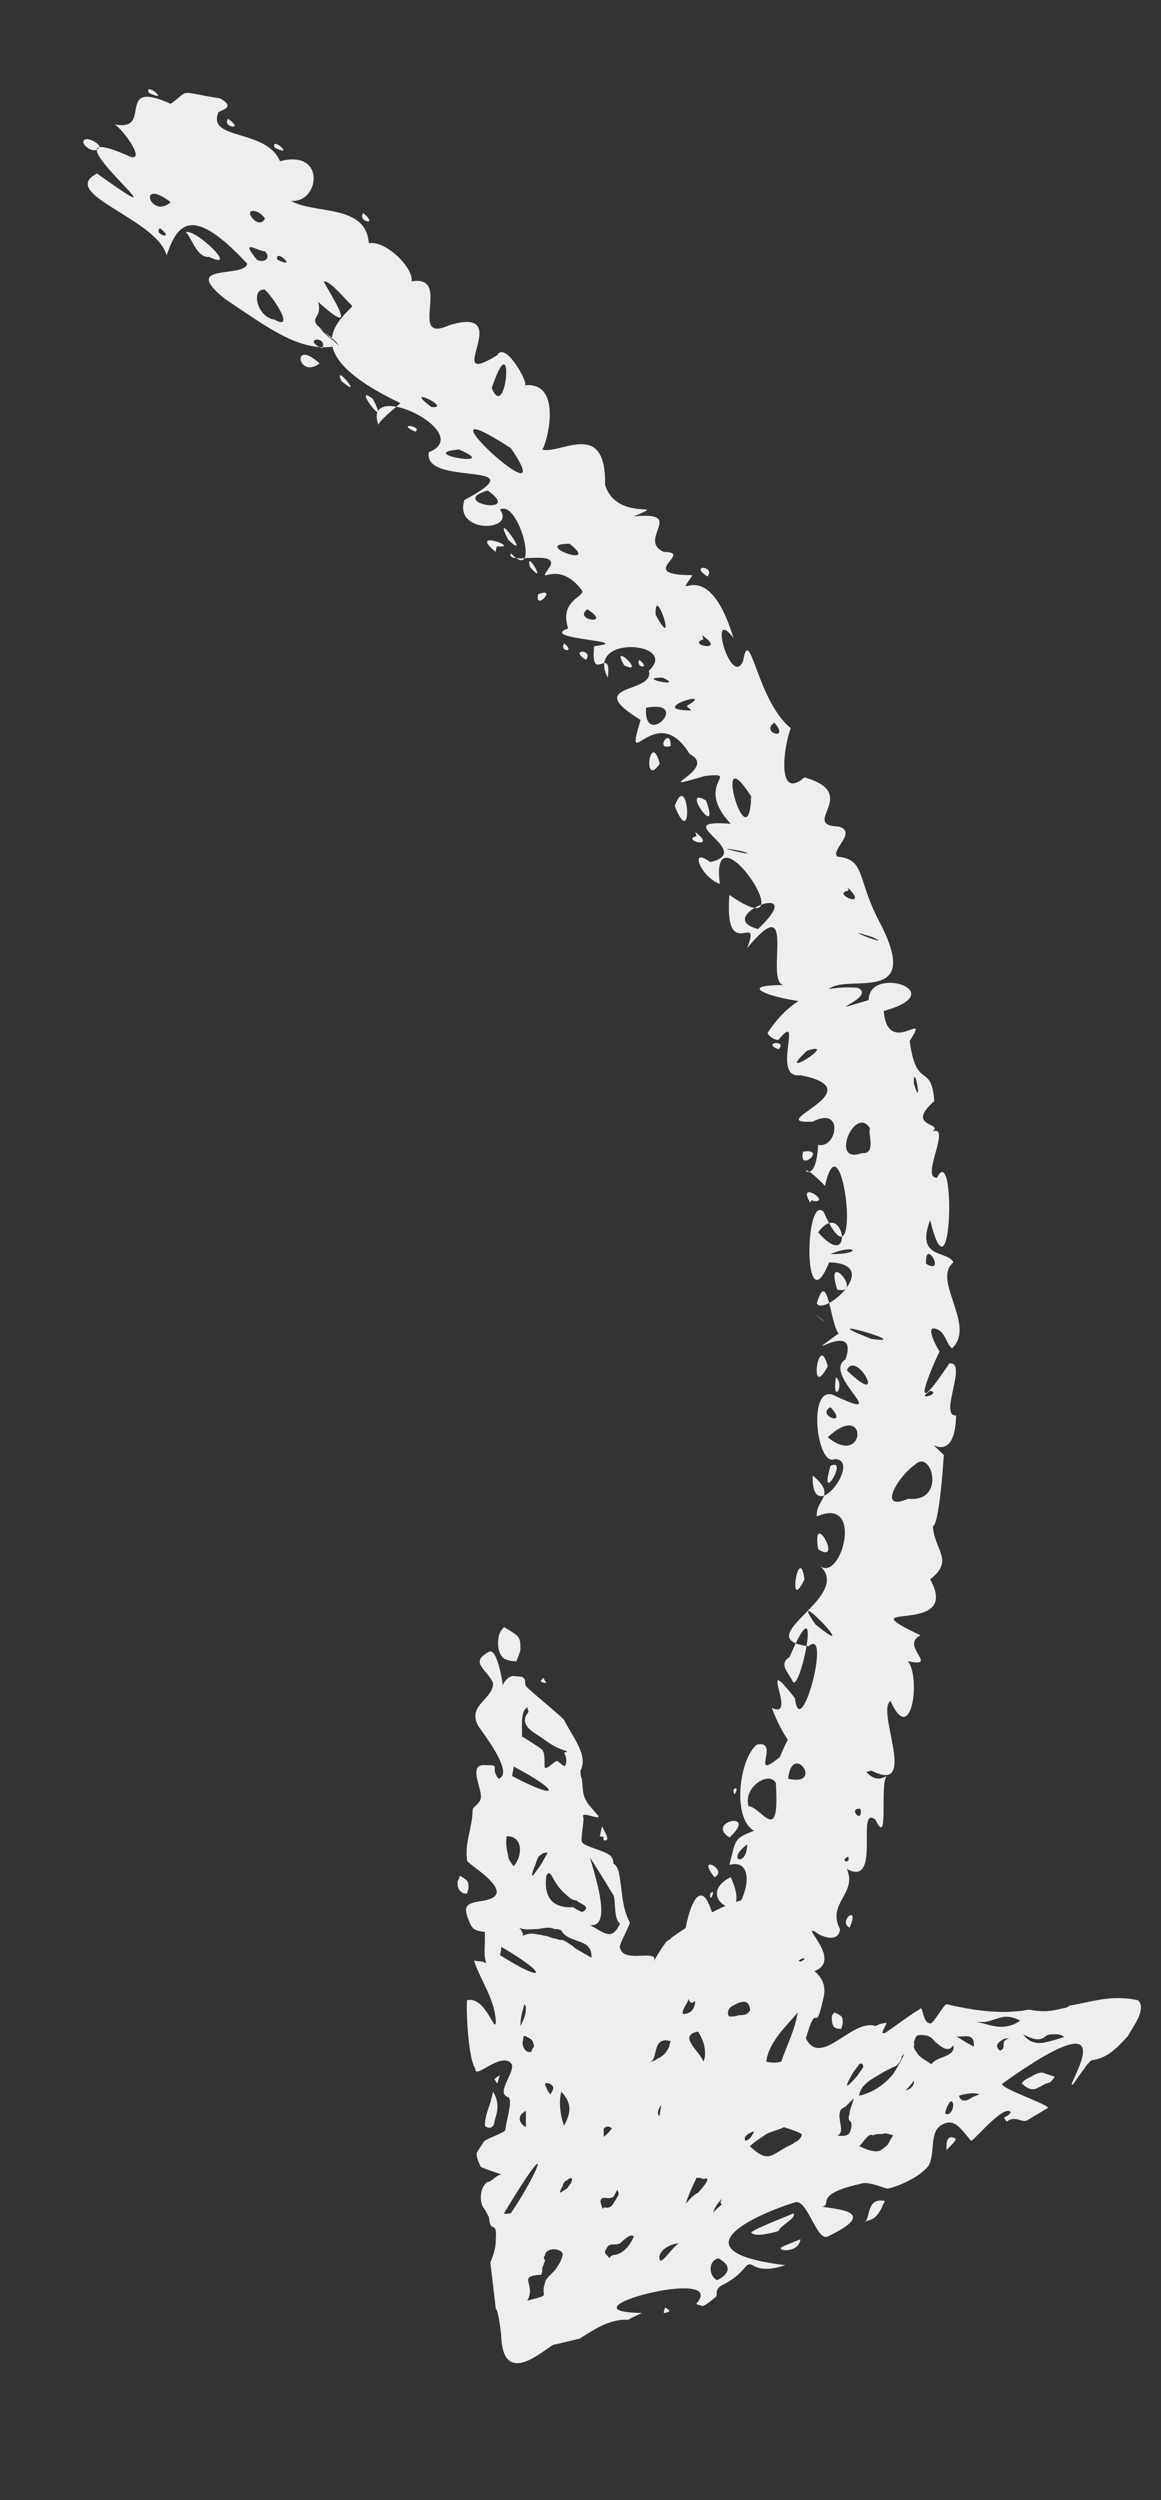 <?xml version="1.0" encoding="UTF-8" standalone="no"?><svg xmlns="http://www.w3.org/2000/svg" xmlns:xlink="http://www.w3.org/1999/xlink" clip-rule="evenodd" stroke-miterlimit="10" viewBox="0 0 85 183"><rect x="0" y="0" width="85" height="183" fill="#333333" stroke="none"/><desc>SVG generated by Keynote</desc><defs></defs><g transform="matrix(1.00, 0.00, -0.00, -1.00, 0.0, 183.0)"><path d="M 24.8 157.7 C 24.5 158.3 23.0 159.1 22.8 159.6 M 24.8 157.7 C 22.1 157.1 19.8 158.9 16.5 161.1 C 13.1 163.8 17.9 162.6 18.1 163.7 C 14.1 168.0 13.0 166.7 12.2 164.3 C 11.5 167.0 4.2 168.8 7.1 170.3 C 15.1 164.6 1.9 175.0 9.6 171.5 C 10.6 171.3 9.1 173.4 8.4 173.9 C 11.3 173.3 8.3 177.3 12.5 175.4 C 14.0 176.5 12.9 176.3 16.1 175.8 C 17.2 175.2 16.4 175.0 16.0 174.8 C 15.1 172.7 19.5 173.6 20.5 171.2 C 23.9 172.1 23.4 168.1 21.3 168.3 C 23.0 167.3 26.8 168.1 27.0 165.2 C 28.8 165.5 32.1 161.3 28.6 162.0 C 26.1 162.7 27.4 160.4 27.2 159.6 C 26.2 159.7 24.4 162.5 23.7 162.4 C 24.2 161.4 26.5 158.0 23.3 160.9 C 23.7 159.2 21.8 160.2 24.8 157.7 C 24.8 157.7 24.8 157.7 24.8 157.7 Z M 11.7 166.3 C 11.2 165.8 12.9 165.4 11.7 166.3 C 11.7 166.3 11.7 166.3 11.7 166.3 Z M 26.6 167.4 C 26.1 166.8 27.8 166.4 26.6 167.4 C 26.6 167.4 26.6 167.4 26.6 167.4 Z M 16.7 174.3 C 16.2 173.7 18.0 173.4 16.7 174.3 C 16.7 174.3 16.7 174.3 16.7 174.3 Z M 15.3 164.2 C 17.6 163.1 14.3 166.3 13.6 166.0 C 14.0 165.7 14.4 164.1 15.3 164.2 C 15.3 164.2 15.3 164.2 15.3 164.2 Z M 18.3 167.4 C 18.3 167.1 19.0 166.3 19.4 167.0 C 19.0 167.6 18.3 167.7 18.3 167.4 C 18.3 167.4 18.3 167.4 18.3 167.4 Z M 6.1 172.6 C 6.1 172.3 7.0 171.6 7.3 172.3 C 6.9 172.8 6.1 173.0 6.1 172.6 C 6.1 172.6 6.1 172.6 6.1 172.6 Z M 18.8 164.0 C 19.3 163.7 19.9 164.1 19.4 164.6 C 18.9 164.6 17.5 165.6 18.8 164.0 C 18.8 164.0 18.8 164.0 18.8 164.0 Z M 20.1 159.6 C 21.9 158.6 19.4 162.1 19.3 161.8 C 18.4 161.8 18.8 159.8 20.1 159.6 C 20.1 159.6 20.1 159.6 20.1 159.6 Z M 20.3 164.0 C 21.9 163.2 20.1 164.9 20.3 164.0 C 20.3 164.0 20.3 164.0 20.3 164.0 Z M 10.9 176.2 C 12.6 175.4 10.5 177.1 10.9 176.2 C 10.9 176.2 10.9 176.2 10.9 176.2 Z M 20.1 172.2 C 21.7 171.4 19.8 173.1 20.1 172.2 C 20.1 172.2 20.1 172.2 20.1 172.2 Z M 12.5 168.2 C 10.0 170.1 11.0 166.9 12.5 168.2 C 12.5 168.2 12.5 168.2 12.5 168.2 Z M 23.4 156.4 C 21.3 158.3 21.8 155.2 23.4 156.4 C 23.4 156.4 23.4 156.4 23.4 156.4 Z M 50.6 39.9 C 49.2 37.8 50.7 47.5 52.1 43.1 C 53.9 41.1 56.1 47.2 53.4 46.5 C 53.9 48.4 53.7 48.4 55.2 49.0 C 53.6 49.9 54.1 54.2 55.4 55.3 C 57.2 55.7 54.8 52.5 57.1 54.4 C 59.1 59.3 58.6 53.5 61.2 54.9 C 61.2 55.1 60.3 55.5 61.0 55.8 C 62.8 55.4 63.2 52.0 64.9 53.0 C 64.4 52.2 65.1 47.7 64.1 49.8 C 62.6 51.0 64.6 44.8 62.0 46.2 C 62.8 44.4 60.5 43.7 61.5 41.8 C 61.4 40.7 60.0 41.3 59.7 41.6 C 58.5 42.2 62.1 39.2 59.2 38.6 C 59.8 38.2 57.5 33.9 58.0 37.6 C 57.8 36.6 56.0 31.3 54.9 35.1 C 55.4 39.1 50.7 32.7 52.5 36.8 C 53.7 40.0 54.4 40.3 52.1 38.6 C 51.9 37.9 50.1 34.5 50.4 37.9 C 51.0 38.5 51.4 40.0 50.6 39.9 C 50.6 39.9 50.6 39.9 50.6 39.9 Z M 53.8 37.6 C 54.8 39.4 53.0 38.2 53.8 37.6 C 53.8 37.6 53.8 37.6 53.8 37.6 Z M 62.2 41.9 C 63.0 43.7 61.3 42.4 62.2 41.9 C 62.2 41.9 62.2 41.9 62.2 41.9 Z M 52.3 45.6 C 53.4 46.1 50.9 47.4 52.3 45.6 C 52.3 45.6 52.3 45.6 52.3 45.6 Z M 58.9 39.6 C 58.9 39.8 58.4 39.5 58.1 39.2 C 58.3 39.2 58.8 39.5 58.9 39.6 C 58.9 39.6 58.9 39.6 58.9 39.6 Z M 53.4 48.5 C 55.6 50.5 51.6 49.7 53.4 48.5 C 53.4 48.5 53.4 48.5 53.4 48.5 Z M 57.7 52.8 C 60.4 52.2 58.0 55.6 57.7 52.8 C 57.7 52.8 57.7 52.8 57.7 52.8 Z M 62.1 47.1 C 61.4 46.8 62.3 46.5 62.1 47.1 C 62.1 47.1 62.1 47.1 62.1 47.1 Z M 57.5 35.0 C 56.8 34.8 57.6 34.4 57.5 35.0 C 57.5 35.0 57.5 35.0 57.5 35.0 Z M 63.0 50.6 C 62.0 50.7 63.2 49.4 63.0 50.6 C 63.0 50.6 63.0 50.6 63.0 50.6 Z M 53.5 45.6 C 50.5 44.1 55.3 41.6 53.5 45.6 C 53.5 45.6 53.5 45.6 53.5 45.6 Z M 51.5 41.5 C 50.4 40.0 52.9 41.2 52.9 42.1 C 52.7 42.1 51.8 41.7 51.5 41.5 C 51.5 41.5 51.5 41.5 51.5 41.5 Z M 54.7 48.0 C 53.1 46.8 54.7 46.3 54.7 48.0 C 54.7 48.0 54.7 48.0 54.7 48.0 Z M 52.0 44.4 C 51.9 43.5 52.5 44.9 52.0 44.4 C 52.0 44.4 52.0 44.4 52.0 44.4 Z M 53.7 52.0 C 53.7 51.1 54.2 52.5 53.7 52.0 C 53.7 52.0 53.7 52.0 53.7 52.0 Z M 49.6 39.9 C 49.5 39.0 50.2 40.5 49.6 39.9 C 49.6 39.9 49.6 39.9 49.6 39.9 Z M 54.8 50.8 C 55.8 50.7 57.1 47.8 56.8 52.5 C 56.3 53.4 54.4 52.2 54.8 50.8 C 54.8 50.8 54.8 50.8 54.8 50.8 Z M 29.3 153.5 C 20.7 157.6 25.7 160.0 26.1 161.0 C 26.1 163.0 27.7 162.8 29.7 162.3 C 33.5 163.4 29.6 157.7 32.9 159.2 C 37.9 160.7 32.2 154.4 36.4 157.0 C 37.0 158.1 38.8 154.8 38.4 154.8 C 41.3 155.1 40.0 150.4 39.7 150.1 C 41.0 149.7 44.4 152.4 44.3 147.5 C 45.2 144.7 49.2 146.4 46.4 145.2 C 50.3 145.6 46.6 143.5 48.6 142.6 C 50.9 142.6 46.4 140.9 50.7 140.9 C 49.1 138.5 51.7 142.9 53.7 136.3 C 51.8 138.8 53.5 132.6 54.4 134.6 C 54.9 137.5 55.4 131.7 57.9 129.7 C 57.4 128.5 56.8 124.3 58.9 126.1 C 63.1 124.9 58.5 122.6 61.4 122.5 C 62.8 122.1 60.8 120.8 61.3 120.3 C 63.4 120.1 62.7 118.7 64.4 115.5 C 68.1 108.4 60.2 112.7 60.4 109.8 C 59.7 109.1 52.3 110.9 57.4 110.9 C 55.9 111.0 58.5 118.2 54.7 113.6 C 55.8 116.5 53.0 112.3 53.4 117.5 C 59.4 113.3 51.9 124.5 52.7 118.3 C 51.3 118.8 50.4 121.1 52.0 119.9 C 55.4 120.7 48.7 123.1 53.5 122.7 C 50.7 125.7 54.4 126.5 51.6 126.2 C 47.2 124.9 52.7 126.7 50.5 127.8 C 48.0 131.9 45.6 126.0 46.9 130.3 C 42.5 133.0 48.0 132.2 47.5 133.9 C 49.8 136.0 42.8 136.6 44.5 133.4 C 44.8 135.9 43.2 132.8 43.5 135.7 C 46.7 136.1 39.3 136.2 41.6 137.0 C 40.9 139.1 42.9 139.3 42.6 139.8 C 40.7 142.3 39.1 139.8 40.3 141.6 C 40.8 142.8 37.0 141.6 37.4 142.5 C 39.6 140.2 38.0 146.5 36.6 145.7 C 37.8 144.1 33.2 143.9 34.0 146.4 C 39.6 149.4 30.9 147.3 31.4 149.9 C 34.9 151.3 26.5 155.4 27.7 151.9 C 27.8 152.3 29.4 153.5 29.3 153.5 M 37.2 143.5 C 39.1 141.7 35.9 146.1 37.2 143.5 M 36.5 143.0 C 38.1 142.9 34.2 144.3 36.3 142.6 C 36.3 142.6 36.3 143.1 36.5 143.0 M 42.9 134.7 C 43.5 135.5 41.6 135.5 42.9 134.7 M 45.7 134.3 C 47.4 133.5 44.6 136.2 45.7 134.3 M 55.5 115.0 C 59.5 118.8 52.0 115.9 55.5 115.0 M 48.3 127.1 C 47.6 129.7 47.0 125.2 48.3 127.1 M 49.1 128.4 C 49.1 129.9 47.9 128.0 49.1 128.4 M 53.9 118.6 C 54.1 118.5 54.1 118.5 53.9 118.6 C 53.9 118.6 53.9 118.6 53.9 118.6 Z M 56.4 113.0 C 56.4 112.9 56.4 112.9 56.4 113.0 C 56.4 113.0 56.4 113.0 56.4 113.0 Z M 51.7 124.4 C 49.7 125.6 52.8 121.3 51.7 124.4 C 51.7 124.4 51.7 124.4 51.7 124.4 Z M 62.6 118.7 C 62.6 118.8 62.6 118.8 62.6 118.7 C 62.6 118.7 62.6 118.7 62.6 118.7 Z M 37.6 146.6 C 37.6 146.8 37.6 146.8 37.6 146.6 C 37.6 146.6 37.6 146.6 37.6 146.6 Z M 30.4 151.4 C 31.0 151.8 28.9 152.1 30.4 151.4 C 30.4 151.4 30.4 151.4 30.4 151.4 Z M 29.3 160.6 C 29.3 160.7 29.3 160.7 29.3 160.6 C 29.3 160.6 29.3 160.6 29.3 160.6 Z M 37.7 150.5 C 37.7 150.7 37.7 150.7 37.7 150.5 C 37.7 150.5 37.7 150.5 37.7 150.5 Z M 35.7 147.1 C 32.7 146.2 38.4 145.2 35.7 147.1 C 35.7 147.1 35.7 147.1 35.7 147.1 Z M 56.7 130.1 C 55.6 129.4 57.9 128.7 56.7 130.1 C 56.7 130.1 56.7 130.1 56.7 130.1 Z M 46.8 134.7 C 46.5 134.1 47.7 134.0 46.8 134.7 C 46.8 134.7 46.8 134.7 46.8 134.7 Z M 41.3 135.9 C 40.9 135.3 42.2 135.2 41.3 135.9 C 41.3 135.9 41.3 135.9 41.3 135.9 Z M 30.0 150.8 C 30.0 150.5 30.0 150.5 30.0 150.8 C 30.0 150.8 30.0 150.8 30.0 150.8 Z M 33.6 150.1 C 30.3 149.8 36.9 148.7 33.6 150.1 C 33.6 150.1 33.6 150.1 33.6 150.1 Z M 31.6 153.2 C 33.2 153.1 29.3 154.9 31.6 153.2 M 36.0 154.6 C 37.1 151.9 37.7 159.6 36.0 154.6 C 36.0 154.6 36.0 154.6 36.0 154.6 Z M 45.6 145.4 C 45.8 145.3 45.8 145.3 45.6 145.4 C 45.6 145.4 45.6 145.4 45.6 145.4 Z M 38.8 141.5 C 40.2 139.9 38.4 143.0 38.8 141.5 C 38.8 141.5 38.8 141.5 38.8 141.5 Z M 25.0 155.1 C 26.8 153.6 24.3 156.6 25.0 155.1 C 25.0 155.1 25.0 155.1 25.0 155.1 Z M 48.0 138.0 C 49.7 134.9 47.9 140.5 48.0 138.0 C 48.0 138.0 48.0 138.0 48.0 138.0 Z M 52.1 125.9 C 52.2 125.8 52.2 125.8 52.1 125.9 C 52.1 125.9 52.1 125.9 52.1 125.9 Z M 52.1 123.4 C 52.2 123.4 52.2 123.4 52.1 123.4 C 52.1 123.4 52.1 123.4 52.1 123.4 Z M 58.4 116.3 C 58.6 116.2 58.6 116.2 58.4 116.3 C 58.4 116.3 58.4 116.3 58.4 116.3 Z M 51.9 121.1 C 52.0 121.0 52.0 121.0 51.9 121.1 C 51.9 121.1 51.9 121.1 51.9 121.1 Z M 55.1 115.8 C 55.2 115.7 55.2 115.7 55.1 115.8 C 55.1 115.8 55.1 115.8 55.1 115.8 Z M 52.6 115.7 C 52.7 115.6 52.7 115.6 52.6 115.7 C 52.6 115.7 52.6 115.7 52.6 115.7 Z M 56.3 133.7 C 56.4 133.7 56.4 133.7 56.3 133.7 C 56.3 133.7 56.3 133.7 56.3 133.7 Z M 32.1 147.3 C 32.4 147.3 32.4 147.3 32.1 147.3 C 32.1 147.3 32.1 147.3 32.1 147.3 Z M 55.8 116.7 C 55.9 116.6 55.9 116.6 55.8 116.7 C 55.8 116.7 55.8 116.7 55.8 116.7 Z M 50.4 131.4 C 52.4 132.6 47.2 131.0 50.6 131.0 C 50.6 131.1 50.1 131.3 50.4 131.4 M 54.8 131.5 C 54.8 131.6 54.8 131.6 54.8 131.5 C 54.8 131.5 54.8 131.5 54.8 131.5 Z M 51.8 138.7 C 51.8 138.8 51.8 138.8 51.8 138.7 C 51.8 138.7 51.8 138.7 51.8 138.7 Z M 51.0 121.8 C 49.8 121.5 52.6 120.8 50.9 122.1 M 62.1 117.8 C 60.8 117.6 63.7 116.4 62.1 118.0 M 23.6 157.5 C 24.0 158.5 22.0 158.2 23.6 157.5 M 51.8 140.8 C 52.4 141.6 50.4 141.7 51.8 140.8 M 51.5 136.2 C 50.2 135.8 53.3 135.2 51.4 136.5 M 60.0 122.3 C 60.1 122.2 60.1 122.2 60.0 122.3 C 60.0 122.3 60.0 122.3 60.0 122.3 Z M 41.0 139.2 C 41.1 139.1 41.1 139.1 41.0 139.2 C 41.0 139.2 41.0 139.2 41.0 139.2 Z M 48.5 133.4 C 46.4 133.4 50.3 132.6 48.5 133.4 M 41.7 143.2 C 38.8 143.2 44.1 141.3 41.7 143.2 M 63.9 114.4 C 60.8 115.4 65.7 113.5 63.9 114.4 M 54.3 120.7 C 51.1 121.3 56.2 120.1 54.3 120.7 M 43.0 138.4 C 41.9 137.6 44.9 137.2 43.0 138.4 M 27.3 153.8 C 25.6 155.1 28.7 151.1 27.3 153.8 M 57.9 126.7 C 58.1 126.7 58.1 126.7 57.9 126.7 C 57.9 126.7 57.9 126.7 57.9 126.7 Z M 39.3 155.8 C 39.5 155.8 39.5 155.8 39.3 155.8 C 39.3 155.8 39.3 155.8 39.3 155.8 Z M 56.7 109.4 C 56.8 109.3 56.8 109.3 56.7 109.4 C 56.7 109.4 56.7 109.4 56.7 109.4 Z M 54.9 122.2 C 55.0 122.3 55.0 122.3 54.9 122.2 C 54.9 122.2 54.9 122.2 54.9 122.2 Z M 55.2 112.5 C 55.4 112.5 55.4 112.5 55.2 112.5 C 55.2 112.5 55.2 112.5 55.2 112.5 Z M 53.8 128.5 C 53.9 128.5 53.9 128.5 53.8 128.5 C 53.8 128.5 53.8 128.5 53.8 128.5 Z M 47.5 126.3 C 47.5 126.3 47.5 126.3 47.5 126.3 C 47.5 126.3 47.5 126.3 47.5 126.3 Z M 46.4 133.3 C 46.4 133.3 46.4 133.3 46.4 133.3 C 46.4 133.3 46.4 133.3 46.4 133.3 Z M 49.4 124.0 C 50.8 120.5 50.4 126.8 49.4 124.0 C 49.4 124.0 49.4 124.0 49.4 124.0 Z M 51.5 133.3 C 51.6 133.3 51.6 133.3 51.5 133.3 C 51.5 133.3 51.5 133.3 51.5 133.3 Z M 47.3 131.2 C 47.1 128.1 50.7 131.8 47.3 131.2 M 39.4 139.5 C 39.1 138.2 40.9 140.1 39.4 139.5 M 43.0 148.7 C 43.1 148.8 43.1 148.8 43.0 148.7 C 43.0 148.7 43.0 148.7 43.0 148.7 Z M 43.4 147.2 C 43.5 147.2 43.5 147.2 43.4 147.2 C 43.4 147.2 43.4 147.2 43.4 147.2 Z M 37.3 141.4 C 37.4 141.4 37.4 141.4 37.3 141.4 C 37.3 141.4 37.3 141.4 37.3 141.4 Z M 45.4 148.7 C 45.5 148.6 45.5 148.6 45.4 148.7 C 45.4 148.7 45.4 148.7 45.4 148.7 Z M 46.9 127.6 C 46.9 127.6 46.9 127.6 46.9 127.6 C 46.9 127.6 46.9 127.6 46.9 127.6 Z M 54.9 110.5 C 55.0 110.5 55.0 110.5 54.9 110.5 C 54.9 110.5 54.9 110.5 54.9 110.5 Z M 32.6 158.3 C 32.8 158.3 32.8 158.3 32.6 158.3 C 32.6 158.3 32.6 158.3 32.6 158.3 Z M 50.2 127.2 C 50.3 127.2 50.3 127.2 50.2 127.2 C 50.2 127.2 50.2 127.2 50.2 127.2 Z M 40.6 150.9 C 40.7 150.9 40.7 150.9 40.6 150.9 C 40.6 150.9 40.6 150.9 40.6 150.9 Z M 49.0 128.0 C 49.1 128.0 49.1 128.0 49.0 128.0 C 49.0 128.0 49.0 128.0 49.0 128.0 Z M 58.1 127.6 C 58.2 127.5 58.2 127.5 58.1 127.6 C 58.1 127.6 58.1 127.6 58.1 127.6 Z M 61.5 124.2 C 61.5 124.1 61.5 124.1 61.5 124.2 C 61.5 124.2 61.5 124.2 61.5 124.2 Z M 53.9 125.7 C 54.0 125.6 54.0 125.6 53.9 125.7 C 53.9 125.7 53.9 125.7 53.9 125.7 Z M 37.4 150.2 C 29.5 155.3 41.5 144.2 37.4 150.2 M 55.0 124.7 C 52.0 129.4 54.8 119.6 55.0 124.7 C 54.7 123.9 55.0 124.6 55.0 124.7 M 56.2 107.4 C 57.9 110.0 60.1 110.9 62.8 110.7 C 64.3 110.0 59.6 108.6 63.6 109.8 C 63.6 112.4 69.8 110.4 64.7 109.0 C 65.0 105.5 68.2 109.3 66.6 106.8 C 67.1 103.1 68.2 105.3 68.4 102.4 C 65.9 100.2 70.1 101.0 67.6 99.8 C 70.3 101.7 67.2 96.7 68.6 96.8 C 70.0 99.6 69.7 87.1 68.1 93.7 C 67.0 90.8 69.4 91.5 69.8 90.6 C 68.2 89.3 71.5 86.0 69.7 84.3 C 69.3 84.6 69.2 85.5 68.6 85.7 C 67.5 86.2 68.9 83.8 68.8 84.1 C 68.2 82.9 66.3 78.4 69.5 83.2 C 70.9 83.4 68.7 79.3 70.0 79.4 C 69.9 75.1 67.1 78.5 69.1 76.5 C 68.9 73.5 68.6 71.3 68.3 71.3 C 68.4 69.5 69.9 68.8 68.1 67.4 C 70.5 63.1 61.7 66.0 67.4 63.3 C 65.7 62.5 69.4 60.6 65.7 61.6 C 67.7 62.5 67.0 54.4 65.2 58.5 C 64.1 57.8 67.3 51.6 63.8 53.4 C 60.6 52.5 58.1 53.8 56.5 58.0 C 58.5 57.0 55.3 62.4 58.2 58.7 C 58.6 55.3 60.9 64.0 59.2 62.5 C 54.6 63.1 62.8 66.2 59.9 68.5 C 61.5 66.8 63.4 73.6 59.8 72.0 C 59.7 73.3 61.3 73.5 59.5 75.0 C 59.4 71.0 63.2 76.2 61.1 76.2 C 59.8 75.6 59.1 81.6 61.0 80.9 C 65.6 78.7 60.1 82.4 61.9 83.5 C 63.0 86.7 58.0 82.9 61.4 85.4 C 60.8 86.0 60.6 90.3 59.8 87.6 C 60.3 86.6 64.7 90.5 60.7 90.6 C 58.8 85.9 58.9 95.7 60.3 94.3 C 63.3 87.6 61.7 102.0 60.4 96.2 C 57.7 99.0 59.7 95.2 59.9 99.2 C 61.3 98.9 61.8 102.1 59.5 100.9 C 55.7 100.7 64.2 103.2 58.6 104.3 C 56.4 104.0 58.9 109.2 57.0 106.9 C 56.8 106.8 56.2 107.2 56.2 107.4 M 57.0 106.2 C 57.7 106.9 55.7 106.7 57.0 106.2 M 57.6 106.9 C 57.6 107.0 57.6 107.0 57.6 106.9 C 57.6 106.9 57.6 106.9 57.6 106.9 Z M 60.0 99.8 C 59.8 99.8 59.8 99.8 60.0 99.8 C 60.0 99.8 60.0 99.8 60.0 99.8 Z M 70.3 95.0 C 70.2 95.1 70.2 95.1 70.3 95.0 C 70.3 95.0 70.3 95.0 70.3 95.0 Z M 61.0 94.8 C 61.0 94.9 61.0 94.9 61.0 94.8 C 61.0 94.8 61.0 94.8 61.0 94.8 Z M 60.0 102.5 C 60.0 102.6 60.0 102.6 60.0 102.5 C 60.0 102.5 60.0 102.5 60.0 102.5 Z M 59.5 95.1 C 61.0 94.9 58.3 96.7 59.3 95.0 C 59.4 95.0 59.4 95.3 59.5 95.1 M 59.6 88.6 C 59.8 88.6 59.8 88.6 59.6 88.6 M 70.3 72.9 C 70.4 72.9 70.4 72.9 70.3 72.9 M 58.9 73.0 C 59.1 72.8 59.1 72.8 58.9 73.0 M 61.2 82.2 C 60.9 80.1 61.9 81.6 61.2 82.2 M 58.9 67.4 C 58.5 70.2 57.6 64.7 58.9 67.4 M 57.5 65.0 C 57.6 64.7 57.6 64.7 57.5 65.0 M 59.8 76.6 C 59.9 76.7 59.9 76.7 59.8 76.6 C 59.8 76.6 59.8 76.6 59.8 76.6 Z M 60.6 83.0 C 59.9 85.7 59.2 80.3 60.6 83.0 M 58.8 98.7 C 58.4 97.1 60.6 99.0 58.8 98.7 M 59.0 101.7 C 59.1 101.7 59.1 101.7 59.0 101.7 C 59.0 101.7 59.0 101.7 59.0 101.7 Z M 59.5 71.6 C 59.5 71.7 59.5 71.7 59.5 71.6 C 59.5 71.6 59.5 71.6 59.5 71.6 Z M 58.8 68.6 C 58.8 68.7 58.8 68.7 58.8 68.6 C 58.8 68.6 58.8 68.6 58.8 68.6 Z M 67.9 61.3 C 68.0 61.4 68.0 61.4 67.9 61.3 C 67.9 61.3 67.9 61.3 67.9 61.3 Z M 63.7 100.4 C 62.6 102.2 60.7 97.7 63.1 98.6 C 64.2 98.5 63.5 100.1 63.7 100.4 M 63.8 85.0 C 67.3 84.5 58.9 86.9 63.8 85.0 M 59.7 64.1 C 63.4 61.1 57.4 67.4 59.7 64.1 M 58.0 60.0 C 58.5 58.6 60.4 67.8 57.8 61.7 C 57.0 61.2 57.7 60.6 58.0 60.0 M 61.3 88.6 C 63.3 88.2 60.3 91.7 61.3 88.6 M 67.0 75.8 C 65.7 74.9 64.2 72.3 66.5 73.3 C 69.3 73.0 68.2 77.0 67.0 75.8 M 59.1 106.1 C 56.5 103.7 61.6 106.9 59.1 106.1 M 61.1 98.7 C 60.9 98.6 60.9 98.6 61.1 98.7 C 61.1 98.7 61.1 98.7 61.1 98.7 Z M 61.0 95.6 C 61.3 95.5 61.3 95.5 61.0 95.6 M 56.7 104.2 C 57.0 104.2 57.0 104.2 56.7 104.2 M 63.8 76.2 C 64.0 76.0 64.0 76.0 63.8 76.2 M 62.0 82.7 C 65.1 79.7 62.7 84.3 62.0 82.7 M 67.8 90.5 C 69.3 89.6 67.7 92.5 67.8 90.5 M 60.6 77.8 C 63.4 75.5 63.6 80.6 60.6 77.8 M 61.7 84.2 C 61.7 84.1 61.7 84.1 61.7 84.2 C 61.7 84.2 61.7 84.2 61.7 84.2 Z M 67.3 75.0 C 67.3 75.0 67.3 75.0 67.3 75.0 C 67.3 75.0 67.3 75.0 67.3 75.0 Z M 67.0 74.0 C 67.1 74.1 67.1 74.1 67.0 74.0 C 67.0 74.0 67.0 74.0 67.0 74.0 Z M 60.0 75.2 C 60.1 75.3 60.1 75.3 60.0 75.2 C 60.0 75.2 60.0 75.2 60.0 75.2 Z M 66.9 103.7 C 67.6 101.5 66.9 105.5 66.9 103.7 C 66.9 103.7 66.9 103.7 66.9 103.7 Z M 59.9 92.8 C 62.6 89.7 61.8 95.4 59.9 92.8 C 59.9 92.8 59.9 92.8 59.9 92.8 Z M 64.0 89.2 C 64.2 89.2 64.2 89.2 64.0 89.2 C 64.0 89.2 64.0 89.2 64.0 89.2 Z M 58.9 79.3 C 59.0 79.3 59.0 79.3 58.9 79.3 C 58.9 79.3 58.9 79.3 58.9 79.3 Z M 67.5 102.6 C 67.7 102.7 67.7 102.7 67.5 102.6 C 67.5 102.6 67.5 102.6 67.5 102.6 Z M 60.8 68.9 C 61.0 68.8 61.0 68.8 60.8 68.9 C 60.8 68.9 60.8 68.9 60.8 68.9 Z M 68.1 81.2 C 66.9 80.4 69.0 81.0 68.1 81.2 C 68.1 81.2 68.1 81.2 68.1 81.2 Z M 68.0 77.7 C 67.9 77.6 67.9 77.6 68.0 77.7 C 68.0 77.7 68.0 77.7 68.0 77.7 Z M 57.1 64.2 C 57.1 64.1 57.1 64.1 57.1 64.2 C 57.1 64.2 57.1 64.2 57.1 64.2 Z M 69.7 68.5 C 69.7 68.4 69.7 68.4 69.7 68.5 C 69.7 68.5 69.7 68.5 69.7 68.5 Z M 65.8 66.1 C 65.8 66.1 65.8 66.1 65.8 66.1 C 65.8 66.1 65.8 66.1 65.8 66.1 Z M 60.8 75.7 C 59.9 72.6 62.2 76.4 60.8 75.7 C 60.8 75.7 60.8 75.7 60.8 75.7 Z M 62.9 57.7 C 63.1 57.5 63.1 57.5 62.9 57.7 C 62.9 57.7 62.9 57.7 62.9 57.7 Z M 58.5 57.0 C 58.7 56.8 58.7 56.8 58.5 57.0 C 58.5 57.0 58.5 57.0 58.5 57.0 Z M 56.2 56.7 C 56.4 56.6 56.4 56.6 56.2 56.7 C 56.2 56.7 56.2 56.7 56.2 56.7 Z M 65.3 96.3 C 65.2 96.3 65.2 96.3 65.3 96.3 C 65.3 96.3 65.3 96.3 65.3 96.3 Z M 58.6 96.5 C 58.6 96.6 58.6 96.6 58.6 96.5 C 58.6 96.5 58.6 96.5 58.6 96.5 Z M 58.9 92.4 C 58.8 92.5 58.8 92.5 58.9 92.4 C 58.9 92.4 58.9 92.4 58.9 92.4 Z M 69.1 97.7 C 69.1 97.7 69.1 97.7 69.1 97.7 C 69.1 97.7 69.1 97.7 69.1 97.7 Z M 64.5 80.4 C 64.4 80.4 64.4 80.4 64.5 80.4 C 64.5 80.4 64.5 80.4 64.5 80.4 Z M 67.1 78.7 C 67.0 78.7 67.0 78.7 67.1 78.7 C 67.1 78.7 67.1 78.7 67.1 78.7 Z M 70.8 82.6 C 70.7 82.6 70.7 82.6 70.8 82.6 C 70.8 82.6 70.8 82.6 70.8 82.6 Z M 69.3 77.2 C 69.2 77.3 69.2 77.3 69.3 77.2 C 69.3 77.2 69.3 77.2 69.3 77.2 Z M 65.5 108.8 C 65.5 108.8 65.5 108.8 65.5 108.8 C 65.5 108.8 65.5 108.8 65.5 108.8 Z M 60.5 107.7 C 60.7 107.8 60.7 107.8 60.5 107.7 C 60.5 107.7 60.5 107.7 60.5 107.7 Z M 60.8 80.0 C 59.7 79.4 62.2 78.5 60.8 80.0 M 61.5 86.1 C 61.6 86.2 61.6 86.2 61.5 86.1 C 61.5 86.1 61.5 86.1 61.5 86.1 Z M 59.9 69.6 C 61.8 68.4 59.4 72.7 59.9 69.6 C 59.9 69.6 59.9 69.6 59.9 69.6 Z M 68.7 71.8 C 68.8 71.8 68.8 71.8 68.7 71.8 C 68.7 71.8 68.7 71.8 68.7 71.8 Z M 67.7 70.2 C 67.8 70.0 67.8 70.0 67.7 70.2 C 67.7 70.2 67.7 70.2 67.7 70.2 Z M 60.5 61.6 C 60.6 61.4 60.6 61.4 60.5 61.6 M 59.7 86.8 C 60.6 86.0 60.5 86.2 59.7 86.8 M 59.6 67.4 C 59.7 67.5 59.7 67.5 59.6 67.4 C 59.6 67.4 59.6 67.4 59.6 67.4 Z M 58.9 59.8 C 59.0 59.8 59.0 59.8 58.9 59.8 C 58.9 59.8 58.9 59.8 58.9 59.8 Z M 60.8 91.2 C 63.3 91.2 62.6 92.0 60.8 91.2 M 59.7 103.1 C 59.9 103.1 59.9 103.1 59.7 103.1 C 59.7 103.1 59.7 103.1 59.7 103.1 Z M 59.7 103.1 " fill="#EEEEEE"></path><path d="M 60.3 36.8 C 61.0 39.9 55.0 39.6 55.7 42.6 C 56.4 45.7 51.6 42.9 49.2 41.2 C 49.1 41.1 49.0 41.0 48.8 40.9 C 48.5 40.5 48.1 39.9 47.8 39.3 C 48.5 40.5 45.7 39.2 45.4 40.4 C 45.2 40.5 46.2 42.2 46.1 42.3 C 45.5 43.5 45.6 44.4 45.3 46.0 C 45.2 46.3 45.1 46.5 44.9 46.6 C 44.9 46.8 44.9 46.9 44.8 47.0 C 44.7 47.5 42.7 47.8 42.6 48.2 C 42.5 48.4 42.8 49.9 42.7 50.0 C 42.5 50.5 44.0 49.7 43.8 50.1 C 43.7 50.2 43.2 50.8 43.1 50.9 C 42.6 51.6 42.7 52.0 42.6 52.8 C 42.5 53.0 42.5 53.2 42.5 53.4 C 43.1 54.5 41.9 55.9 41.3 57.1 C 41.2 57.3 38.6 59.4 38.5 59.6 C 38.4 59.8 38.5 59.9 38.4 60.1 C 38.3 60.3 38.0 60.3 37.8 60.3 C 37.2 60.5 36.5 59.6 36.8 58.8 C 37.1 57.9 36.6 62.5 35.8 62.1 C 34.3 61.3 35.7 60.8 36.1 59.8 C 36.1 58.6 34.2 58.2 35.0 56.7 C 35.3 56.2 37.7 53.2 36.5 52.8 C 35.8 53.7 36.8 53.8 35.5 53.8 C 34.3 53.9 35.2 52.2 35.2 51.6 C 35.3 51.0 34.6 50.8 34.6 50.5 C 34.6 49.3 34.0 48.1 34.2 46.8 C 34.3 46.5 38.0 44.4 35.5 43.9 C 34.4 43.7 33.8 43.7 34.3 42.5 C 34.4 42.2 34.5 42.0 34.7 41.8 C 34.9 41.7 35.2 41.6 35.5 41.6 C 35.5 41.4 35.5 41.2 35.5 41.0 C 35.5 40.4 35.4 39.9 35.6 39.3 C 35.2 39.5 35.1 39.4 34.7 39.5 C 35.2 38.0 36.2 36.7 36.3 35.1 C 36.3 33.9 35.6 36.9 34.2 36.6 C 34.1 35.9 34.3 32.2 34.8 31.6 C 34.7 30.7 36.6 32.8 37.4 32.0 C 37.9 31.5 36.2 29.8 37.2 29.5 C 37.6 29.3 37.0 27.6 37.0 27.1 C 37.0 26.9 35.4 26.4 35.4 26.2 C 35.2 25.9 35.0 25.6 34.9 25.4 C 34.9 25.2 34.9 25.0 35.2 24.4 C 35.3 24.3 36.6 23.9 36.8 23.8 C 36.5 24.0 35.9 23.2 35.7 23.3 C 35.1 22.9 35.1 21.8 35.4 21.4 C 35.5 21.3 35.7 20.9 35.8 20.7 C 35.9 19.4 36.4 20.6 36.3 19.1 C 36.3 18.6 36.2 18.1 35.9 17.4 L 36.3 14.0 C 36.5 13.9 36.7 12.1 36.7 11.9 C 36.9 8.0 40.2 11.4 40.6 11.4 C 40.8 11.4 42.2 11.8 42.4 11.8 C 43.5 12.5 44.7 13.3 46.0 13.2 C 46.1 13.3 46.8 13.6 47.0 13.7 C 40.5 13.8 53.4 17.2 51.0 14.4 C 50.9 14.3 51.3 14.3 51.4 14.2 C 51.6 14.2 52.2 14.7 52.3 14.8 C 52.7 15.0 52.2 15.3 52.8 15.7 C 53.6 16.1 54.0 16.4 54.6 17.1 C 55.2 17.7 55.0 16.4 57.5 17.2 C 49.3 18.2 55.3 20.9 58.2 21.8 C 59.1 22.1 59.8 18.9 60.6 19.3 C 64.8 21.3 60.6 21.3 60.2 21.5 C 61.0 21.6 59.4 22.4 63.2 23.2 C 63.7 23.3 64.8 22.8 65.0 22.8 C 65.9 23.0 67.4 23.7 68.0 24.5 C 68.5 25.5 68.0 27.0 69.0 27.5 C 69.9 28.0 70.4 27.1 71.1 26.3 C 71.4 26.4 73.5 29.0 74.0 28.4 C 73.9 28.2 73.7 28.1 73.5 28.0 L 73.7 27.7 C 74.3 28.2 74.8 27.6 75.2 27.8 L 76.7 28.7 C 77.0 28.9 73.0 30.2 73.4 30.5 C 82.8 37.2 78.0 30.2 78.5 30.4 C 78.6 30.4 78.9 31.0 79.4 31.6 C 79.5 31.8 79.7 32.0 79.9 32.2 C 81.0 32.3 81.8 33.1 82.6 34.0 C 82.7 34.2 82.9 34.5 83.0 34.7 C 83.4 35.3 83.8 36.2 83.3 36.6 C 81.3 37.0 80.1 36.5 78.3 36.2 C 78.2 36.1 78.0 36.0 77.8 36.0 C 77.1 35.8 76.3 35.7 75.4 35.9 C 75.1 35.9 74.9 35.8 74.6 35.8 C 72.9 35.6 71.0 35.9 69.3 36.3 C 69.1 36.3 68.3 34.8 68.1 34.9 C 67.5 34.9 67.6 36.4 67.3 35.9 C 67.0 35.8 65.0 34.3 64.8 34.2 C 64.2 34.0 65.3 35.2 64.7 34.9 C 64.5 34.9 64.3 34.8 64.1 34.7 C 62.4 35.3 60.1 31.6 59.0 33.8 C 59.9 36.9 59.6 33.7 60.3 36.8 Z M 39.8 60.2 C 39.5 59.9 39.5 59.9 40.0 59.8 C 39.9 60.0 39.7 60.3 39.8 60.2 Z M 38.7 58.5 C 38.6 58.2 38.6 57.9 38.7 57.7 C 38.1 57.0 38.6 56.5 39.2 56.1 C 39.4 56.0 40.2 55.4 40.4 55.3 C 41.4 54.7 41.8 54.9 41.3 54.7 C 41.2 54.8 41.6 54.4 41.4 53.8 C 41.3 53.6 41.0 54.0 40.8 54.1 C 40.7 54.2 40.1 53.5 39.9 53.6 C 39.8 53.7 40.0 54.8 39.6 55.0 C 39.5 55.1 38.4 55.8 38.2 55.9 C 38.3 56.0 38.0 57.8 38.6 58.0 C 38.6 58.1 38.7 58.3 38.7 58.5 Z M 40.4 45.7 C 40.8 44.9 41.2 44.5 41.7 44.1 C 41.8 44.0 42.0 43.9 42.2 43.9 C 42.4 43.7 42.8 43.6 42.9 43.4 C 43.0 43.1 42.3 43.0 42.7 43.0 C 42.3 43.2 41.9 43.4 42.0 43.4 C 41.8 43.4 41.6 43.4 41.5 43.4 C 40.4 43.5 39.8 44.2 40.0 45.7 C 40.1 45.9 40.2 46.0 40.4 45.7 Z M 37.6 53.7 C 41.2 51.8 40.9 51.2 37.5 53.0 C 37.5 53.2 37.6 53.4 37.6 53.7 Z M 43.9 48.6 C 44.0 48.8 44.0 49.2 44.1 49.3 C 44.2 49.0 44.8 48.2 44.2 48.3 C 44.1 48.6 44.4 48.5 43.9 48.6 Z M 40.1 47.4 C 39.6 46.5 39.6 46.5 39.3 46.1 C 39.1 45.8 39.0 45.7 39.0 45.7 C 38.9 45.7 39.0 46.1 39.2 46.5 C 39.3 46.9 39.5 47.3 39.6 47.2 C 39.6 47.3 39.8 47.4 40.1 47.4 Z M 37.2 47.2 C 37.1 47.6 37.0 48.1 37.1 48.6 C 38.4 48.6 38.2 47.0 37.6 46.4 C 37.4 46.7 37.2 46.9 37.2 47.2 Z M 44.9 44.3 C 45.1 44.0 44.9 42.5 45.4 42.2 C 44.8 41.0 44.4 41.4 43.2 42.1 C 44.7 41.9 43.8 45.0 43.2 47.0 C 43.2 47.1 44.9 44.3 44.9 44.3 Z M 38.0 41.9 C 38.4 41.7 38.8 41.8 39.3 41.8 C 39.5 41.8 39.8 41.9 40.1 41.9 C 40.2 41.9 40.4 41.9 40.6 41.8 C 40.8 41.8 40.9 41.8 41.1 41.7 C 41.6 40.7 43.4 41.2 43.3 39.7 C 42.8 40.0 42.8 40.0 42.1 40.4 C 42.0 40.5 41.9 40.6 41.7 40.7 C 41.6 40.8 41.4 40.9 41.2 41.0 C 41.1 41.0 40.9 41.0 40.7 41.1 C 40.5 41.1 40.3 41.2 40.0 41.3 C 39.8 41.3 39.6 41.4 39.4 41.4 C 39.0 41.5 38.6 41.5 38.3 41.3 C 38.3 41.5 38.2 41.7 38.0 41.9 Z M 41.5 23.4 C 41.8 23.7 42.0 23.6 41.8 23.2 C 41.7 23.1 41.6 22.9 41.5 22.8 C 41.3 22.7 41.2 22.6 41.0 22.5 C 41.0 22.7 41.1 22.8 41.2 23.0 C 41.2 23.2 41.4 23.4 41.5 23.4 Z M 41.2 18.0 C 41.2 17.9 41.1 17.6 41.0 17.4 C 40.8 17.1 40.7 16.9 40.6 16.8 C 40.4 16.6 40.3 16.5 40.2 16.4 C 40.0 16.2 39.9 16.0 39.9 15.9 C 39.5 14.8 40.5 15.1 38.6 14.6 C 39.3 15.8 37.8 16.4 39.6 16.5 C 39.7 16.5 39.7 16.9 39.7 17.0 C 39.8 17.2 39.8 17.3 39.9 17.5 C 39.9 17.7 39.7 17.7 39.9 17.9 L 39.9 17.9 C 39.9 18.5 41.1 18.5 41.2 18.0 Z M 36.9 21.0 C 40.7 27.3 39.5 24.1 37.4 21.0 C 37.2 21.0 37.1 20.9 36.9 21.0 Z M 45.2 18.0 C 44.9 17.9 44.8 18.0 44.6 17.7 L 44.6 17.7 C 44.5 18.0 44.1 18.0 44.4 18.4 C 44.6 18.9 45.0 18.6 45.4 18.8 C 45.5 18.9 46.2 19.6 46.4 19.3 C 46.2 18.8 45.8 18.2 45.2 18.0 Z M 48.3 17.6 C 48.1 18.3 49.2 18.8 49.7 18.8 C 49.3 18.6 48.4 17.2 48.3 17.6 Z M 45.1 22.0 C 44.9 21.8 44.9 21.5 44.5 21.4 C 44.4 21.4 44.2 21.5 44.1 21.3 L 44.1 21.3 C 44.1 21.6 43.8 21.9 44.1 22.1 C 44.3 22.2 44.6 22.0 44.9 22.2 C 45.0 22.3 45.1 22.6 45.2 22.7 C 45.4 22.3 45.2 22.3 45.1 22.0 Z M 40.2 30.5 C 40.4 30.4 40.5 30.3 40.5 30.2 C 40.5 30.0 40.4 29.9 40.3 29.7 C 40.3 29.7 40.1 29.9 40.0 30.2 C 39.9 30.4 39.8 30.6 40.2 30.5 Z M 41.1 29.9 C 41.9 29.0 41.8 28.4 41.3 27.4 C 41.0 28.2 40.9 29.2 41.1 29.9 Z M 44.8 27.2 C 44.7 27.1 44.5 26.8 44.2 26.6 C 44.2 26.8 44.2 27.0 44.2 27.2 C 44.4 27.4 44.6 27.4 44.8 27.2 Z M 36.2 30.8 C 36.3 30.9 36.4 31.0 36.6 31.1 C 36.5 30.9 36.5 30.7 36.4 30.5 C 36.3 30.6 36.3 30.7 36.2 30.8 Z M 35.5 27.4 C 35.5 28.0 35.7 28.5 35.9 29.1 L 36.1 29.9 C 36.7 28.9 36.3 28.2 36.2 27.7 C 36.2 27.3 35.8 27.1 35.5 27.4 Z M 38.5 27.3 C 38.0 27.6 37.8 28.1 38.5 28.5 C 38.5 28.2 38.5 27.7 38.5 27.3 Z M 57.2 18.5 C 57.3 18.6 58.4 19.0 58.6 19.1 C 58.5 18.1 56.9 18.2 57.2 18.5 Z M 52.5 16.1 C 51.9 16.4 51.8 17.5 52.6 17.7 C 53.7 17.1 53.3 16.5 52.5 16.1 Z M 52.9 21.7 C 52.8 21.6 52.2 21.1 52.2 21.0 C 52.4 21.7 52.7 21.8 53.0 22.3 C 52.7 21.9 52.7 21.6 52.9 21.7 Z M 51.1 22.5 C 50.7 22.3 50.5 22.0 50.2 21.7 C 50.4 22.3 50.7 23.0 51.0 23.6 C 51.2 23.6 51.3 23.6 51.5 23.5 C 52.3 23.8 51.2 22.6 51.1 22.5 Z M 77.9 33.9 C 77.6 33.8 77.3 33.7 76.9 33.6 C 76.2 33.4 75.5 33.3 74.9 34.1 C 75.5 33.8 76.1 33.5 76.6 34.0 C 76.8 34.1 77.0 34.1 77.2 34.1 C 77.4 34.1 77.7 34.1 77.9 33.9 Z M 72.1 35.0 C 73.2 35.2 73.5 35.7 74.7 35.1 C 73.4 34.2 72.3 34.9 71.5 35.0 C 71.7 35.0 71.9 35.0 72.1 35.0 Z M 73.9 33.8 C 73.1 33.6 73.8 33.1 73.2 32.9 C 72.9 33.2 72.9 33.4 73.4 33.7 C 73.5 33.8 73.7 33.8 73.9 33.8 Z M 69.6 34.4 C 69.8 33.3 71.4 34.7 71.3 33.2 C 70.7 33.5 70.1 33.9 69.8 34.1 C 69.7 34.2 69.6 34.3 69.6 34.4 Z M 36.7 40.5 C 40.3 38.4 39.9 37.8 36.6 39.9 C 36.7 40.2 36.7 40.5 36.7 40.5 Z M 45.9 38.2 C 45.2 36.6 46.2 39.0 45.1 37.2 C 45.0 37.0 45.7 36.6 45.6 36.4 C 45.8 36.5 46.2 36.3 46.4 36.7 C 47.4 38.8 47.3 37.1 46.7 39.3 C 46.7 39.3 45.8 38.2 45.9 38.2 Z M 38.4 36.3 C 38.5 36.2 38.5 36.1 38.5 35.9 C 38.5 35.5 38.3 35.1 38.1 34.7 C 38.1 35.2 38.2 35.7 38.4 36.3 Z M 48.4 28.9 C 48.4 28.7 48.3 28.4 48.3 28.1 C 48.0 28.3 48.3 28.8 48.4 28.9 Z M 49.0 13.8 C 48.9 13.8 48.8 13.7 48.6 13.7 C 48.6 13.8 48.6 13.9 48.7 14.1 C 48.9 14.0 49.0 13.9 49.0 13.8 Z M 38.9 32.8 C 38.7 32.8 38.6 32.8 38.5 32.9 C 38.3 33.1 38.2 33.4 38.3 33.7 C 38.3 33.8 38.3 33.9 38.4 34.0 C 39.0 33.7 39.0 33.7 39.1 33.2 C 39.0 33.1 38.9 32.9 38.9 32.8 Z M 61.6 34.5 C 61.4 34.5 61.3 34.5 61.1 34.6 C 60.9 34.8 60.9 35.1 60.9 35.4 C 60.9 35.5 61.0 35.6 61.1 35.7 C 61.7 35.4 61.7 35.4 61.7 34.9 C 61.7 34.8 61.6 34.6 61.6 34.5 Z M 37.8 61.4 C 37.4 61.4 37.1 61.5 36.9 61.6 C 36.5 61.9 36.4 62.6 36.5 63.1 C 36.5 63.4 36.7 63.7 36.9 63.9 C 38.1 63.2 38.1 63.2 38.1 62.2 C 38.0 61.9 37.9 61.6 37.8 61.4 Z M 34.2 44.4 C 34.0 44.4 33.9 44.4 33.8 44.5 C 33.5 44.7 33.5 45.0 33.5 45.3 C 33.6 45.4 33.6 45.6 33.7 45.7 C 34.3 45.3 34.3 45.3 34.3 44.8 C 34.3 44.7 34.2 44.5 34.2 44.4 Z M 57.0 19.7 C 56.7 19.6 55.2 19.2 55.0 19.6 C 55.3 19.9 57.7 20.8 58.1 21.0 C 58.3 20.6 57.1 20.1 57.0 19.7 Z M 57.5 25.8 C 56.4 25.2 56.2 24.7 54.9 25.9 C 55.3 26.3 55.7 26.5 56.1 26.8 C 56.5 27.0 57.0 27.1 57.4 27.3 C 58.3 27.0 58.3 27.0 58.7 26.8 C 58.7 26.6 58.5 26.3 58.2 26.2 C 58.0 26.0 57.6 25.9 57.5 25.8 Z M 76.4 30.4 C 75.8 30.1 75.6 29.8 74.8 30.5 C 75.0 30.8 75.3 30.9 75.5 31.0 C 75.8 31.2 76.1 31.3 76.3 31.3 C 76.9 31.1 76.9 31.1 77.2 31.0 C 77.2 30.9 77.0 30.7 76.9 30.6 C 76.7 30.5 76.5 30.5 76.4 30.4 Z M 54.6 26.3 C 54.4 26.5 54.6 26.8 55.2 27.0 C 55.1 26.7 54.9 26.4 54.6 26.3 Z M 57.2 32.1 C 56.8 32.0 56.5 32.0 56.1 32.1 C 56.3 33.6 57.6 34.7 58.4 35.7 C 58.2 34.4 57.6 33.3 57.2 32.1 Z M 47.6 32.1 C 48.2 32.2 47.7 34.0 49.1 33.6 C 49.1 33.5 49.0 33.4 49.0 33.2 C 48.8 32.8 48.6 32.5 48.1 32.3 C 48.0 32.2 47.8 32.1 47.6 32.1 Z M 63.2 20.3 C 63.8 20.4 63.3 22.2 64.8 21.9 C 64.7 21.7 64.6 21.6 64.6 21.5 C 64.4 21.1 64.2 20.7 63.7 20.5 C 63.6 20.5 63.4 20.4 63.2 20.3 Z M 64.6 25.7 C 64.4 25.5 64.1 25.5 63.7 25.6 C 63.3 25.7 63.0 25.9 62.9 25.9 C 63.3 26.3 63.6 26.9 63.9 26.7 C 64.1 26.8 64.3 26.8 64.6 26.8 C 64.8 26.9 65.1 26.8 65.4 26.7 C 65.0 26.2 65.2 26.1 64.6 25.7 Z M 69.3 25.6 C 69.3 25.9 69.2 26.8 69.9 26.5 C 70.2 26.4 69.3 25.7 69.3 25.6 Z M 69.2 28.3 C 69.2 28.5 69.4 29.0 69.6 29.2 C 70.0 29.2 69.7 28.0 69.2 28.3 Z M 66.3 30.0 C 66.5 30.2 66.7 30.4 66.9 30.7 C 67.0 30.3 66.5 30.0 66.3 30.0 Z M 66.9 33.5 C 67.1 34.1 67.1 34.1 67.9 34.0 C 68.1 33.9 68.3 33.8 68.4 33.6 C 68.9 33.2 69.4 32.7 69.8 33.3 C 70.0 32.4 68.5 32.5 68.2 31.9 C 67.8 32.2 67.3 32.4 67.1 32.8 C 67.0 32.9 66.9 33.1 66.9 33.2 C 66.9 33.3 67.0 33.3 66.9 33.5 Z M 71.7 29.7 L 71.2 29.5 C 70.9 29.3 70.4 29.0 70.2 29.6 C 70.5 29.7 71.3 29.9 71.7 29.7 Z M 66.2 32.7 C 66.1 32.4 66.1 32.4 65.7 31.7 C 65.6 31.5 65.5 31.4 65.4 31.2 C 64.8 30.5 64.1 29.9 62.9 29.6 C 63.0 30.5 64.0 30.9 64.8 31.4 C 65.0 31.5 65.2 31.6 65.4 31.7 C 65.8 31.8 66.1 32.4 66.0 32.5 C 66.1 32.5 66.1 32.6 66.2 32.7 Z M 63.2 31.7 C 63.1 31.5 62.9 31.3 62.8 31.1 C 62.2 30.4 61.6 29.8 62.4 31.2 C 62.5 31.4 62.7 31.6 62.9 31.9 C 63.0 32.0 63.2 32.0 63.2 31.7 Z M 62.5 29.4 C 62.4 28.9 62.2 28.6 62.2 28.3 C 62.1 28.0 62.1 27.8 62.3 27.7 C 62.4 27.4 62.3 27.1 62.2 26.9 C 62.1 26.7 61.8 26.6 61.3 26.7 C 61.9 26.9 61.3 27.9 61.5 28.4 C 61.5 28.6 61.7 28.7 61.9 28.8 C 62.1 29.0 62.3 29.2 62.5 29.4 Z M 51.5 32.1 C 51.2 32.9 49.6 34.0 51.1 34.3 C 51.5 33.7 51.8 32.8 51.5 32.1 Z M 50.2 37.5 C 50.2 37.3 50.3 37.2 50.4 37.1 C 50.5 37.0 50.6 37.0 50.9 37.0 C 50.9 36.8 50.9 36.7 50.9 36.6 C 50.9 36.1 50.7 35.7 50.2 35.6 C 49.8 35.5 50.0 35.9 50.3 36.4 C 50.4 36.6 50.5 36.9 50.5 37.1 C 50.5 37.3 50.4 37.4 50.2 37.5 L 50.2 37.5 Z M 54.7 35.6 C 54.5 35.5 54.3 35.5 54.1 35.5 C 53.8 35.4 53.6 35.4 53.4 35.4 C 53.2 35.6 53.3 35.9 53.5 36.1 C 53.6 36.4 53.8 36.7 53.9 36.8 C 54.2 37.1 54.6 37.7 55.2 38.2 C 55.3 38.2 55.5 38.1 55.6 38.1 C 55.8 38.1 56.0 38.1 56.2 38.0 C 56.1 37.8 55.9 37.4 55.7 37.0 C 55.5 36.6 55.3 36.3 55.2 36.1 C 55.0 36.0 54.9 35.8 54.7 35.6 Z M 56.5 37.0 C 56.4 37.3 56.4 37.6 56.6 37.9 C 57.0 37.8 57.0 37.5 56.5 37.0 Z M 52.7 39.2 C 52.3 39.0 52.6 39.6 52.9 39.7 C 52.8 39.6 52.7 39.4 52.7 39.2 Z M 59.0 38.3 C 58.2 37.2 57.7 38.3 57.7 38.6 C 57.9 38.5 58.8 38.4 59.0 38.3 Z M 59.0 38.3 " fill="#EEEEEE"></path></g></svg>